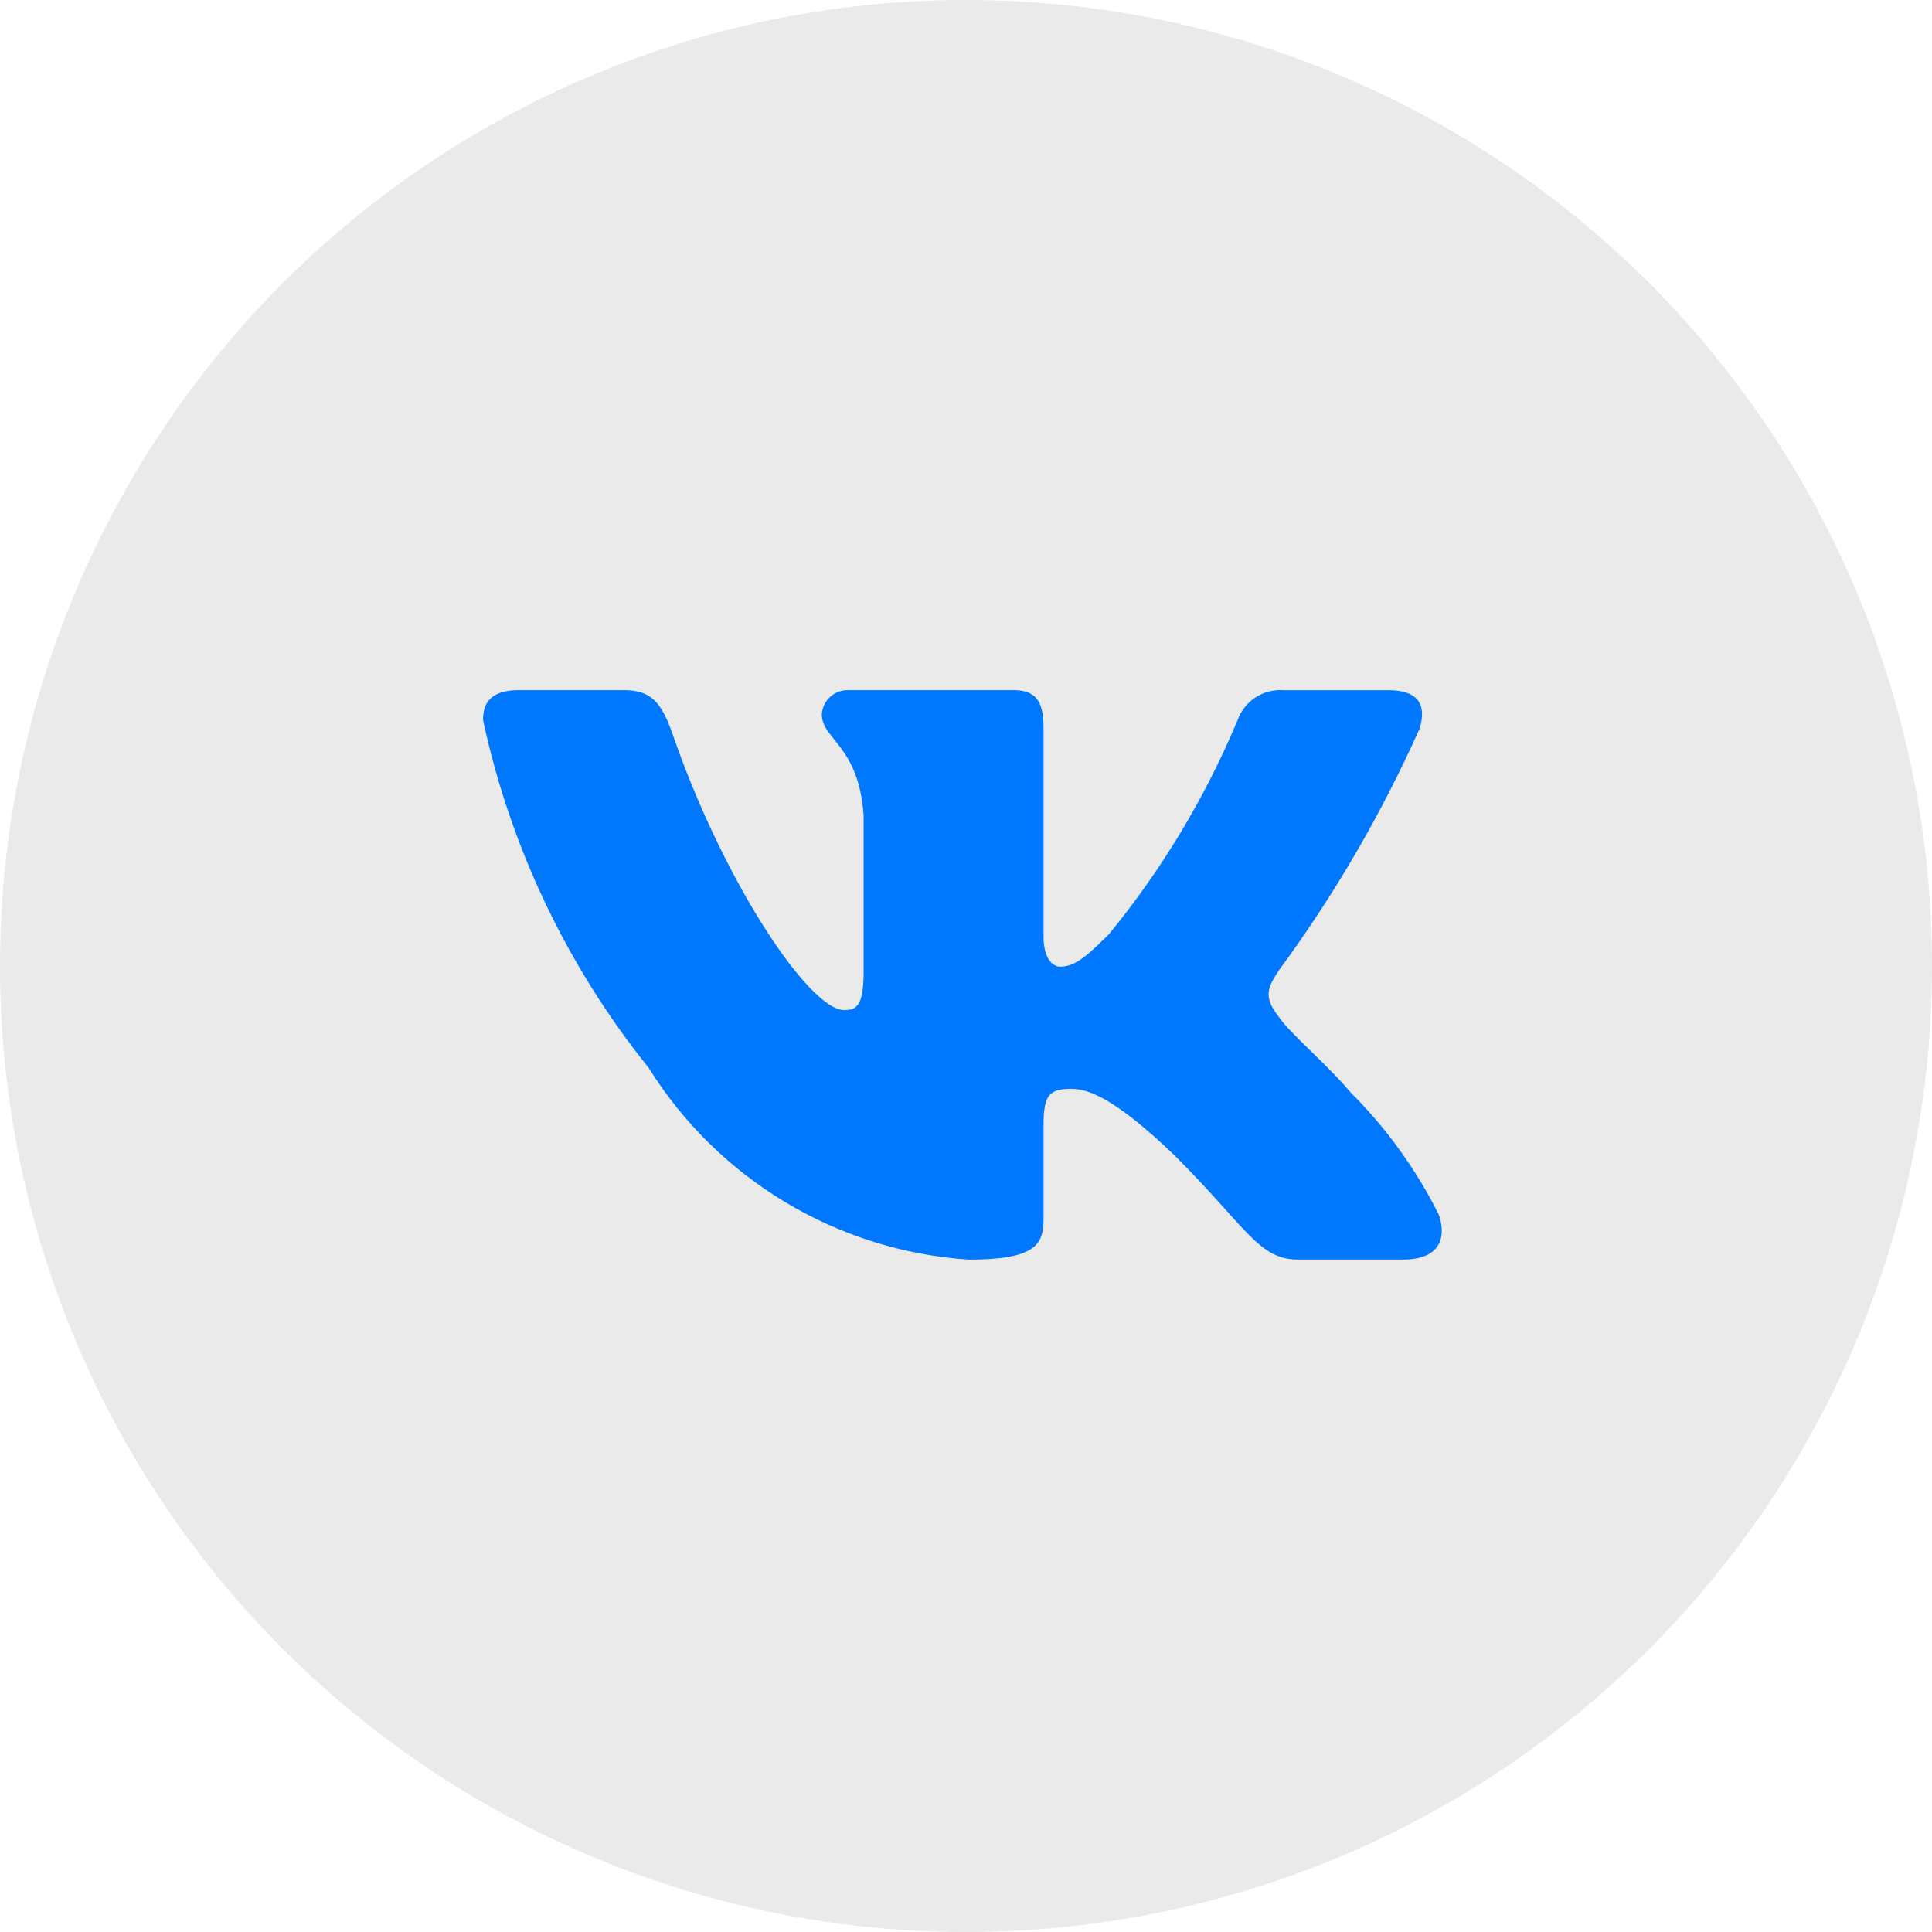 <svg width="50" height="50" viewBox="0 0 50 50" fill="none" xmlns="http://www.w3.org/2000/svg">
<circle cx="25" cy="25" r="25" fill="#EAEAEA"/>
<path d="M36.315 32.598H33.599C32.571 32.598 32.262 31.766 30.42 29.923C28.811 28.372 28.131 28.179 27.724 28.179C27.16 28.179 27.007 28.334 27.007 29.109V31.552C27.007 32.212 26.793 32.599 25.067 32.599C23.392 32.487 21.768 31.978 20.328 31.115C18.889 30.252 17.675 29.059 16.787 27.635C14.678 25.01 13.21 21.929 12.501 18.637C12.501 18.23 12.656 17.861 13.432 17.861H16.146C16.844 17.861 17.095 18.172 17.369 18.89C18.687 22.768 20.936 26.142 21.849 26.142C22.199 26.142 22.351 25.987 22.351 25.115V21.119C22.235 19.297 21.268 19.143 21.268 18.484C21.28 18.31 21.36 18.147 21.489 18.031C21.62 17.915 21.79 17.854 21.964 17.861H26.231C26.814 17.861 27.007 18.151 27.007 18.849V24.242C27.007 24.824 27.257 25.017 27.433 25.017C27.783 25.017 28.052 24.824 28.694 24.184C30.069 22.506 31.193 20.637 32.029 18.636C32.115 18.396 32.277 18.19 32.49 18.05C32.704 17.911 32.957 17.845 33.212 17.862H35.927C36.742 17.862 36.914 18.269 36.742 18.85C35.754 21.063 34.532 23.163 33.096 25.115C32.803 25.561 32.687 25.793 33.096 26.317C33.365 26.724 34.318 27.519 34.957 28.275C35.888 29.204 36.66 30.278 37.245 31.454C37.478 32.211 37.09 32.598 36.315 32.598Z" fill="#0077FF"/>
</svg>
